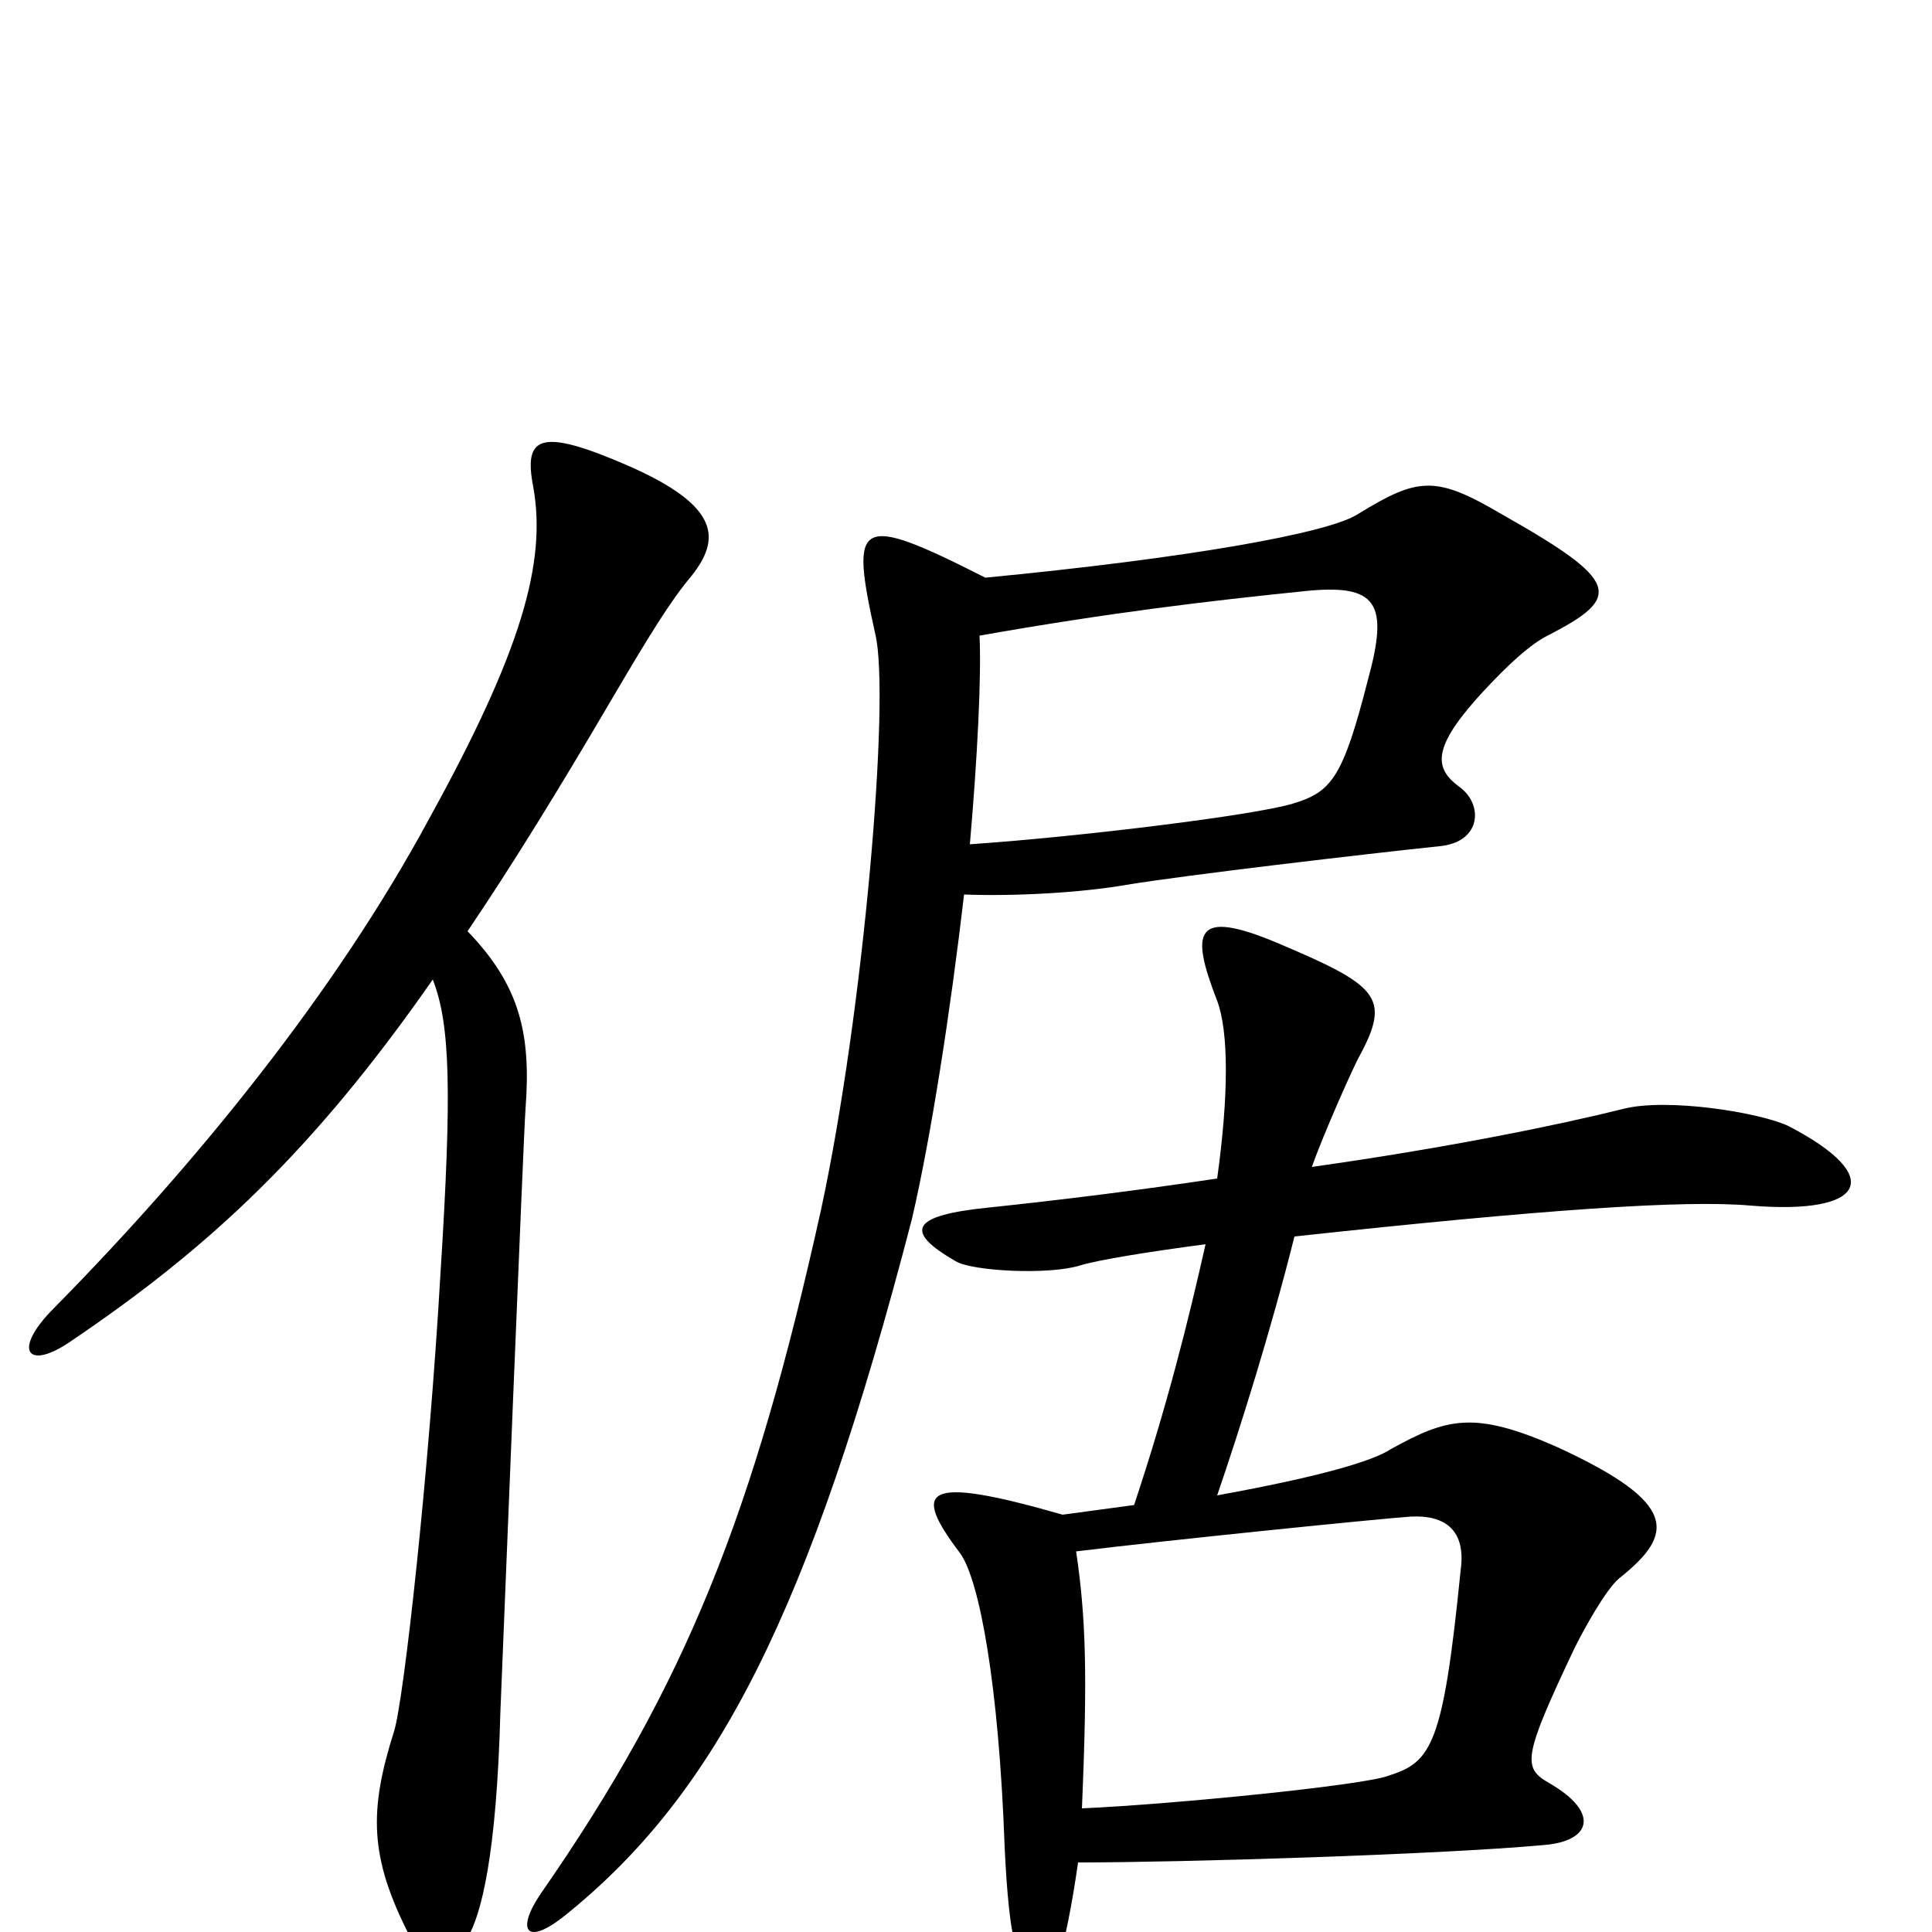 <svg xmlns="http://www.w3.org/2000/svg" viewBox="0 -1000 1000 1000">
	<path fill="#000000" d="M358 -702C373 -721 373 -738 325 -759C279 -779 271 -774 276 -748C283 -709 270 -663 222 -576C174 -487 102 -398 28 -323C6 -301 14 -290 37 -306C108 -354 162 -404 224 -493C233 -470 234 -436 228 -341C222 -237 209 -120 204 -104C191 -63 191 -39 212 2C222 21 230 24 242 3C249 -9 257 -39 259 -114C260 -138 271 -413 272 -426C275 -465 269 -490 242 -518C265 -552 289 -591 316 -637C336 -671 347 -689 358 -702ZM801 -671C840 -691 839 -699 777 -734C743 -754 734 -753 703 -734C688 -724 614 -711 510 -701C443 -735 440 -731 453 -672C461 -640 447 -476 425 -374C390 -216 355 -128 280 -20C267 -1 272 8 293 -9C371 -72 419 -165 472 -369C482 -412 492 -477 499 -537C526 -536 560 -538 583 -542C613 -547 707 -558 745 -562C767 -564 768 -584 755 -593C743 -602 741 -612 764 -638C773 -648 789 -665 801 -671ZM926 -417C912 -424 863 -432 840 -426C808 -418 750 -406 679 -396C685 -413 701 -449 704 -454C720 -484 713 -490 661 -512C618 -530 616 -518 630 -482C636 -466 636 -433 630 -390C590 -384 550 -379 512 -375C472 -371 467 -363 495 -347C504 -342 543 -340 559 -345C569 -348 594 -352 624 -356C615 -316 604 -272 587 -221L550 -216C477 -237 472 -229 497 -196C507 -182 517 -128 520 -44C521 -22 523 1 526 7C534 25 544 25 548 13C551 6 555 -15 558 -36C611 -36 744 -40 799 -45C824 -47 828 -62 802 -77C788 -85 788 -90 815 -147C820 -157 831 -177 838 -183C867 -206 869 -222 806 -251C763 -270 749 -266 720 -250C711 -244 685 -236 630 -226C642 -261 658 -312 670 -360C799 -374 872 -379 906 -376C966 -371 976 -391 926 -417ZM708 -648C695 -597 689 -590 669 -584C649 -578 560 -567 502 -563C506 -609 508 -650 507 -671C575 -683 626 -689 675 -694C713 -698 719 -688 708 -648ZM756 -187C747 -97 741 -88 719 -81C707 -76 606 -66 560 -64C563 -134 562 -163 557 -197C606 -203 715 -214 730 -215C748 -216 759 -208 756 -187Z"/>
</svg>
